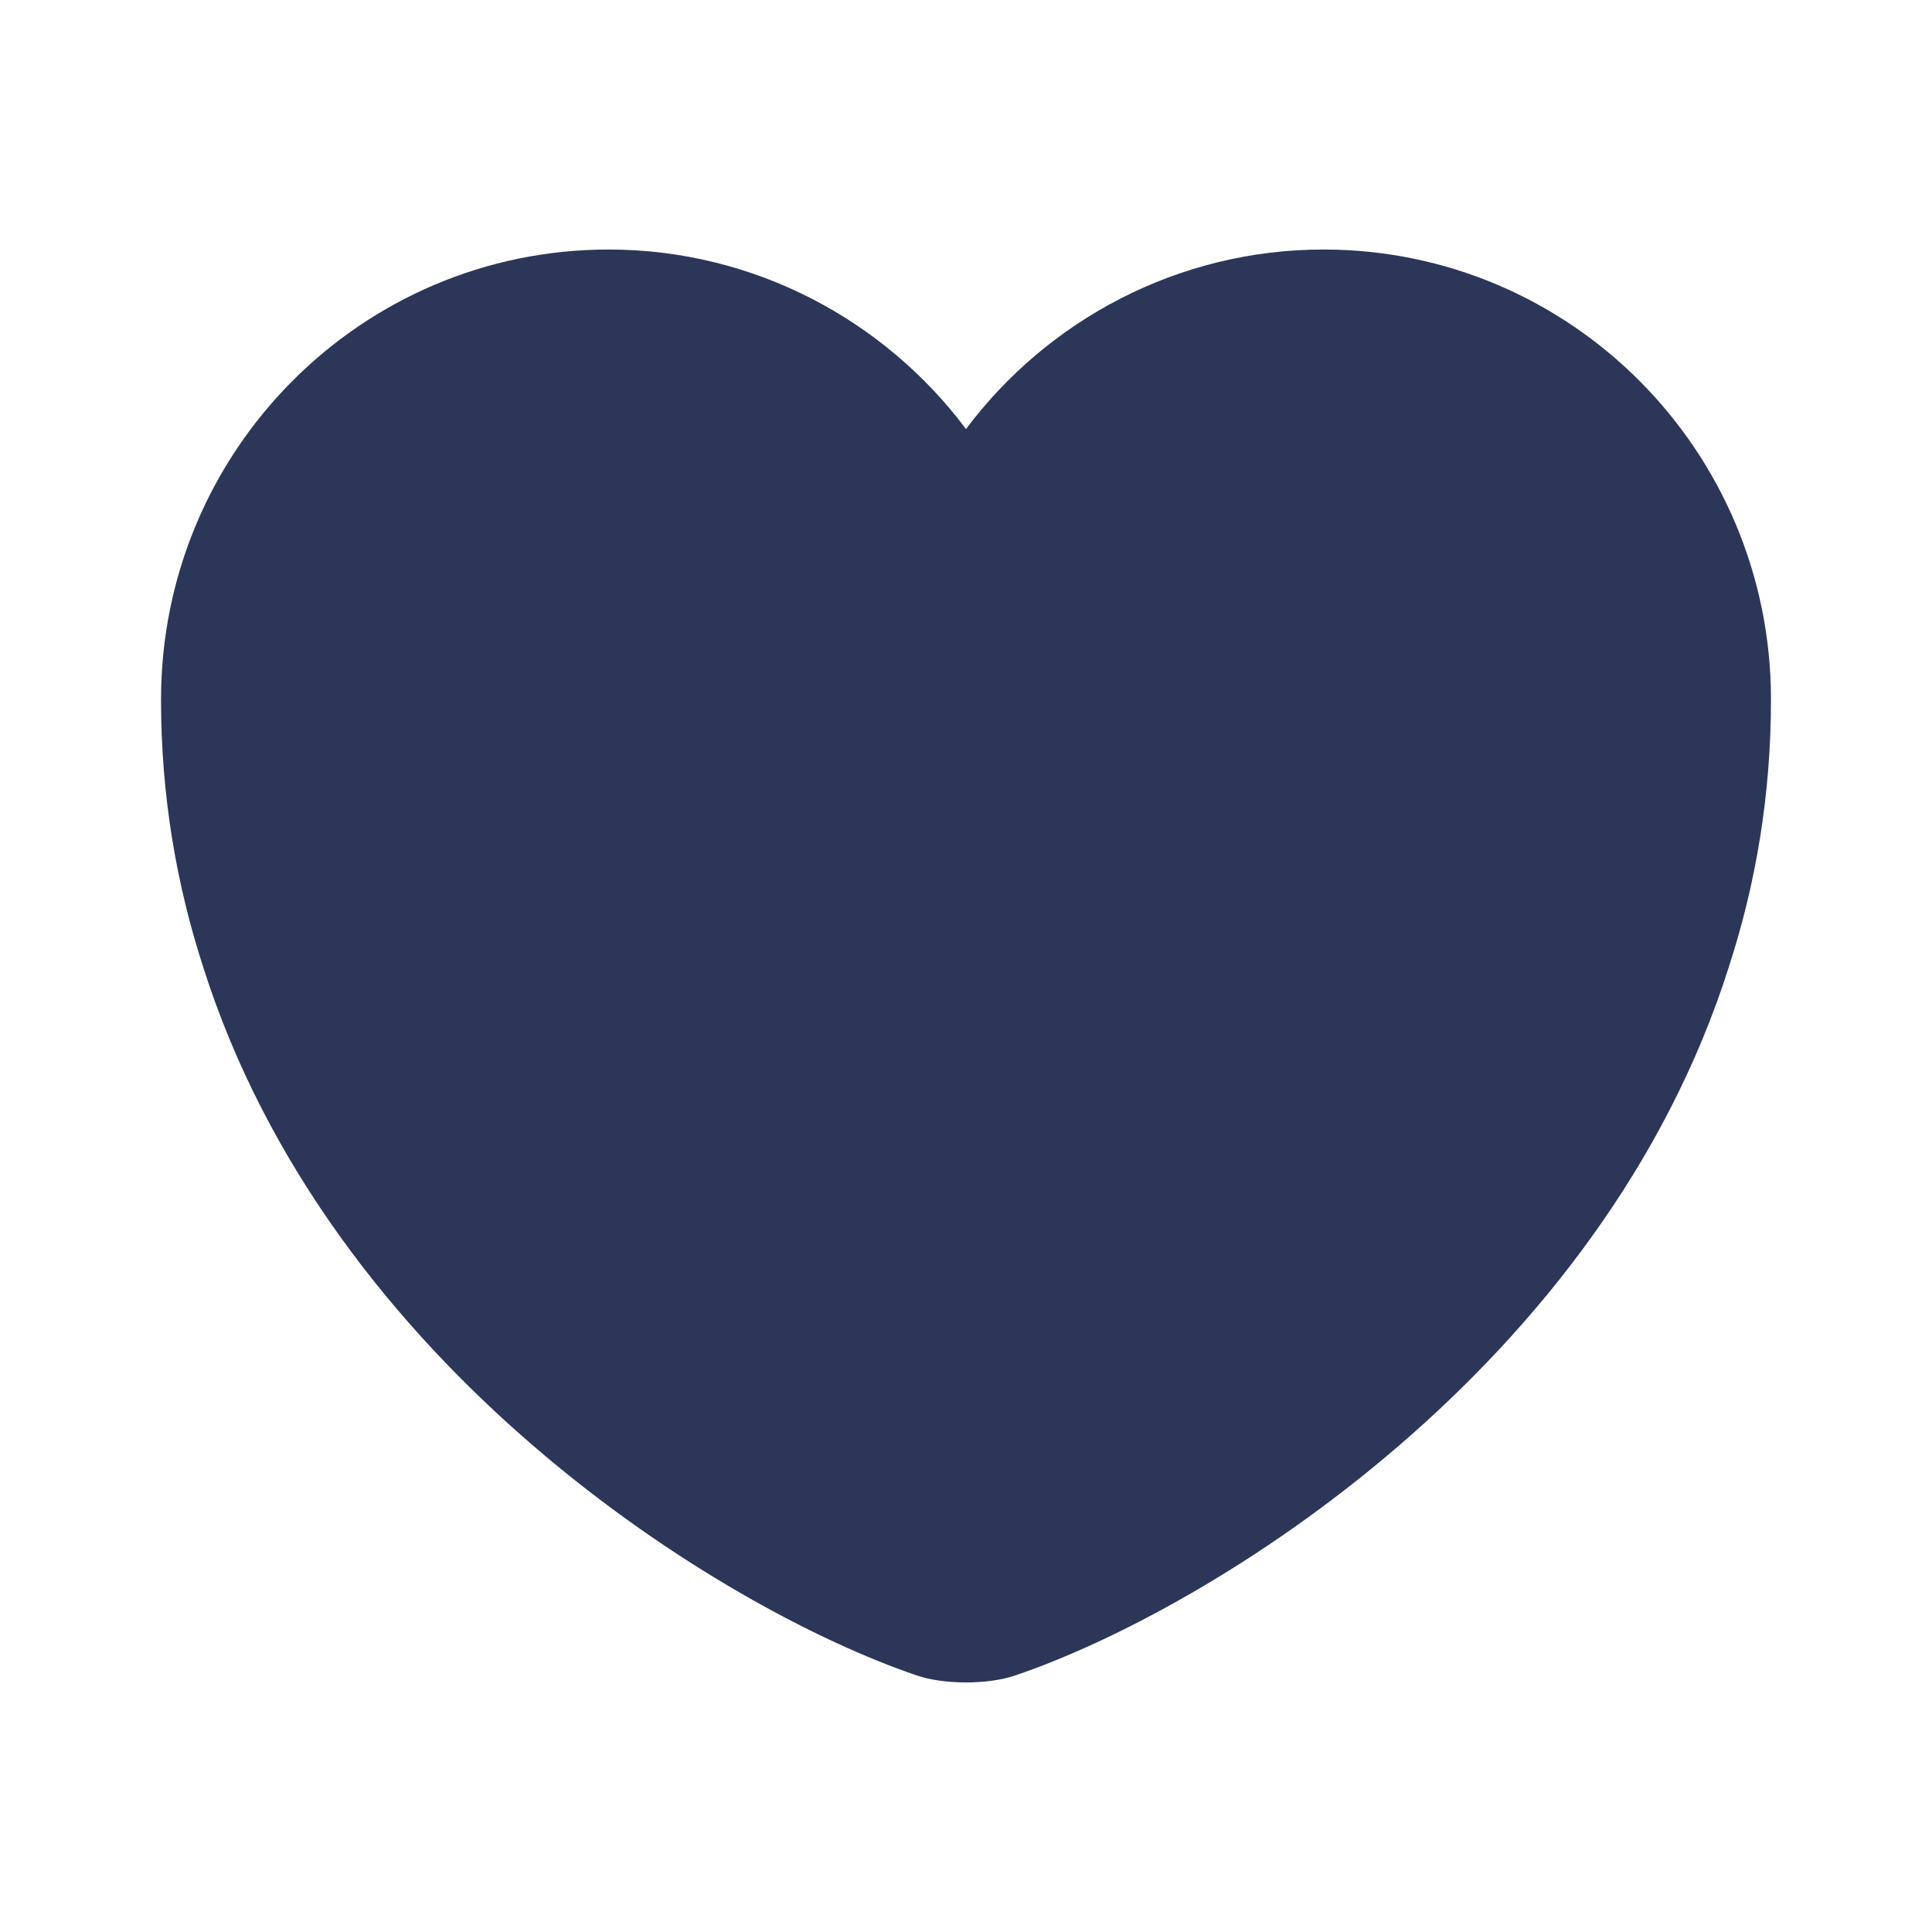 <svg width="26" height="26" viewBox="0 0 26 26" fill="none" xmlns="http://www.w3.org/2000/svg">
    <path d="M17.81 3.358C15.849 3.358 14.094 4.312 13 5.774C11.906 4.312 10.151 3.358 8.19 3.358C4.864 3.358 2.167 6.067 2.167 9.414C2.167 10.703 2.373 11.895 2.73 13C4.442 18.417 9.718 21.656 12.328 22.544C12.697 22.674 13.303 22.674 13.672 22.544C16.283 21.656 21.558 18.417 23.27 13C23.628 11.895 23.833 10.703 23.833 9.414C23.833 6.067 21.136 3.358 17.81 3.358Z" fill="#2C3658"/>
</svg>
